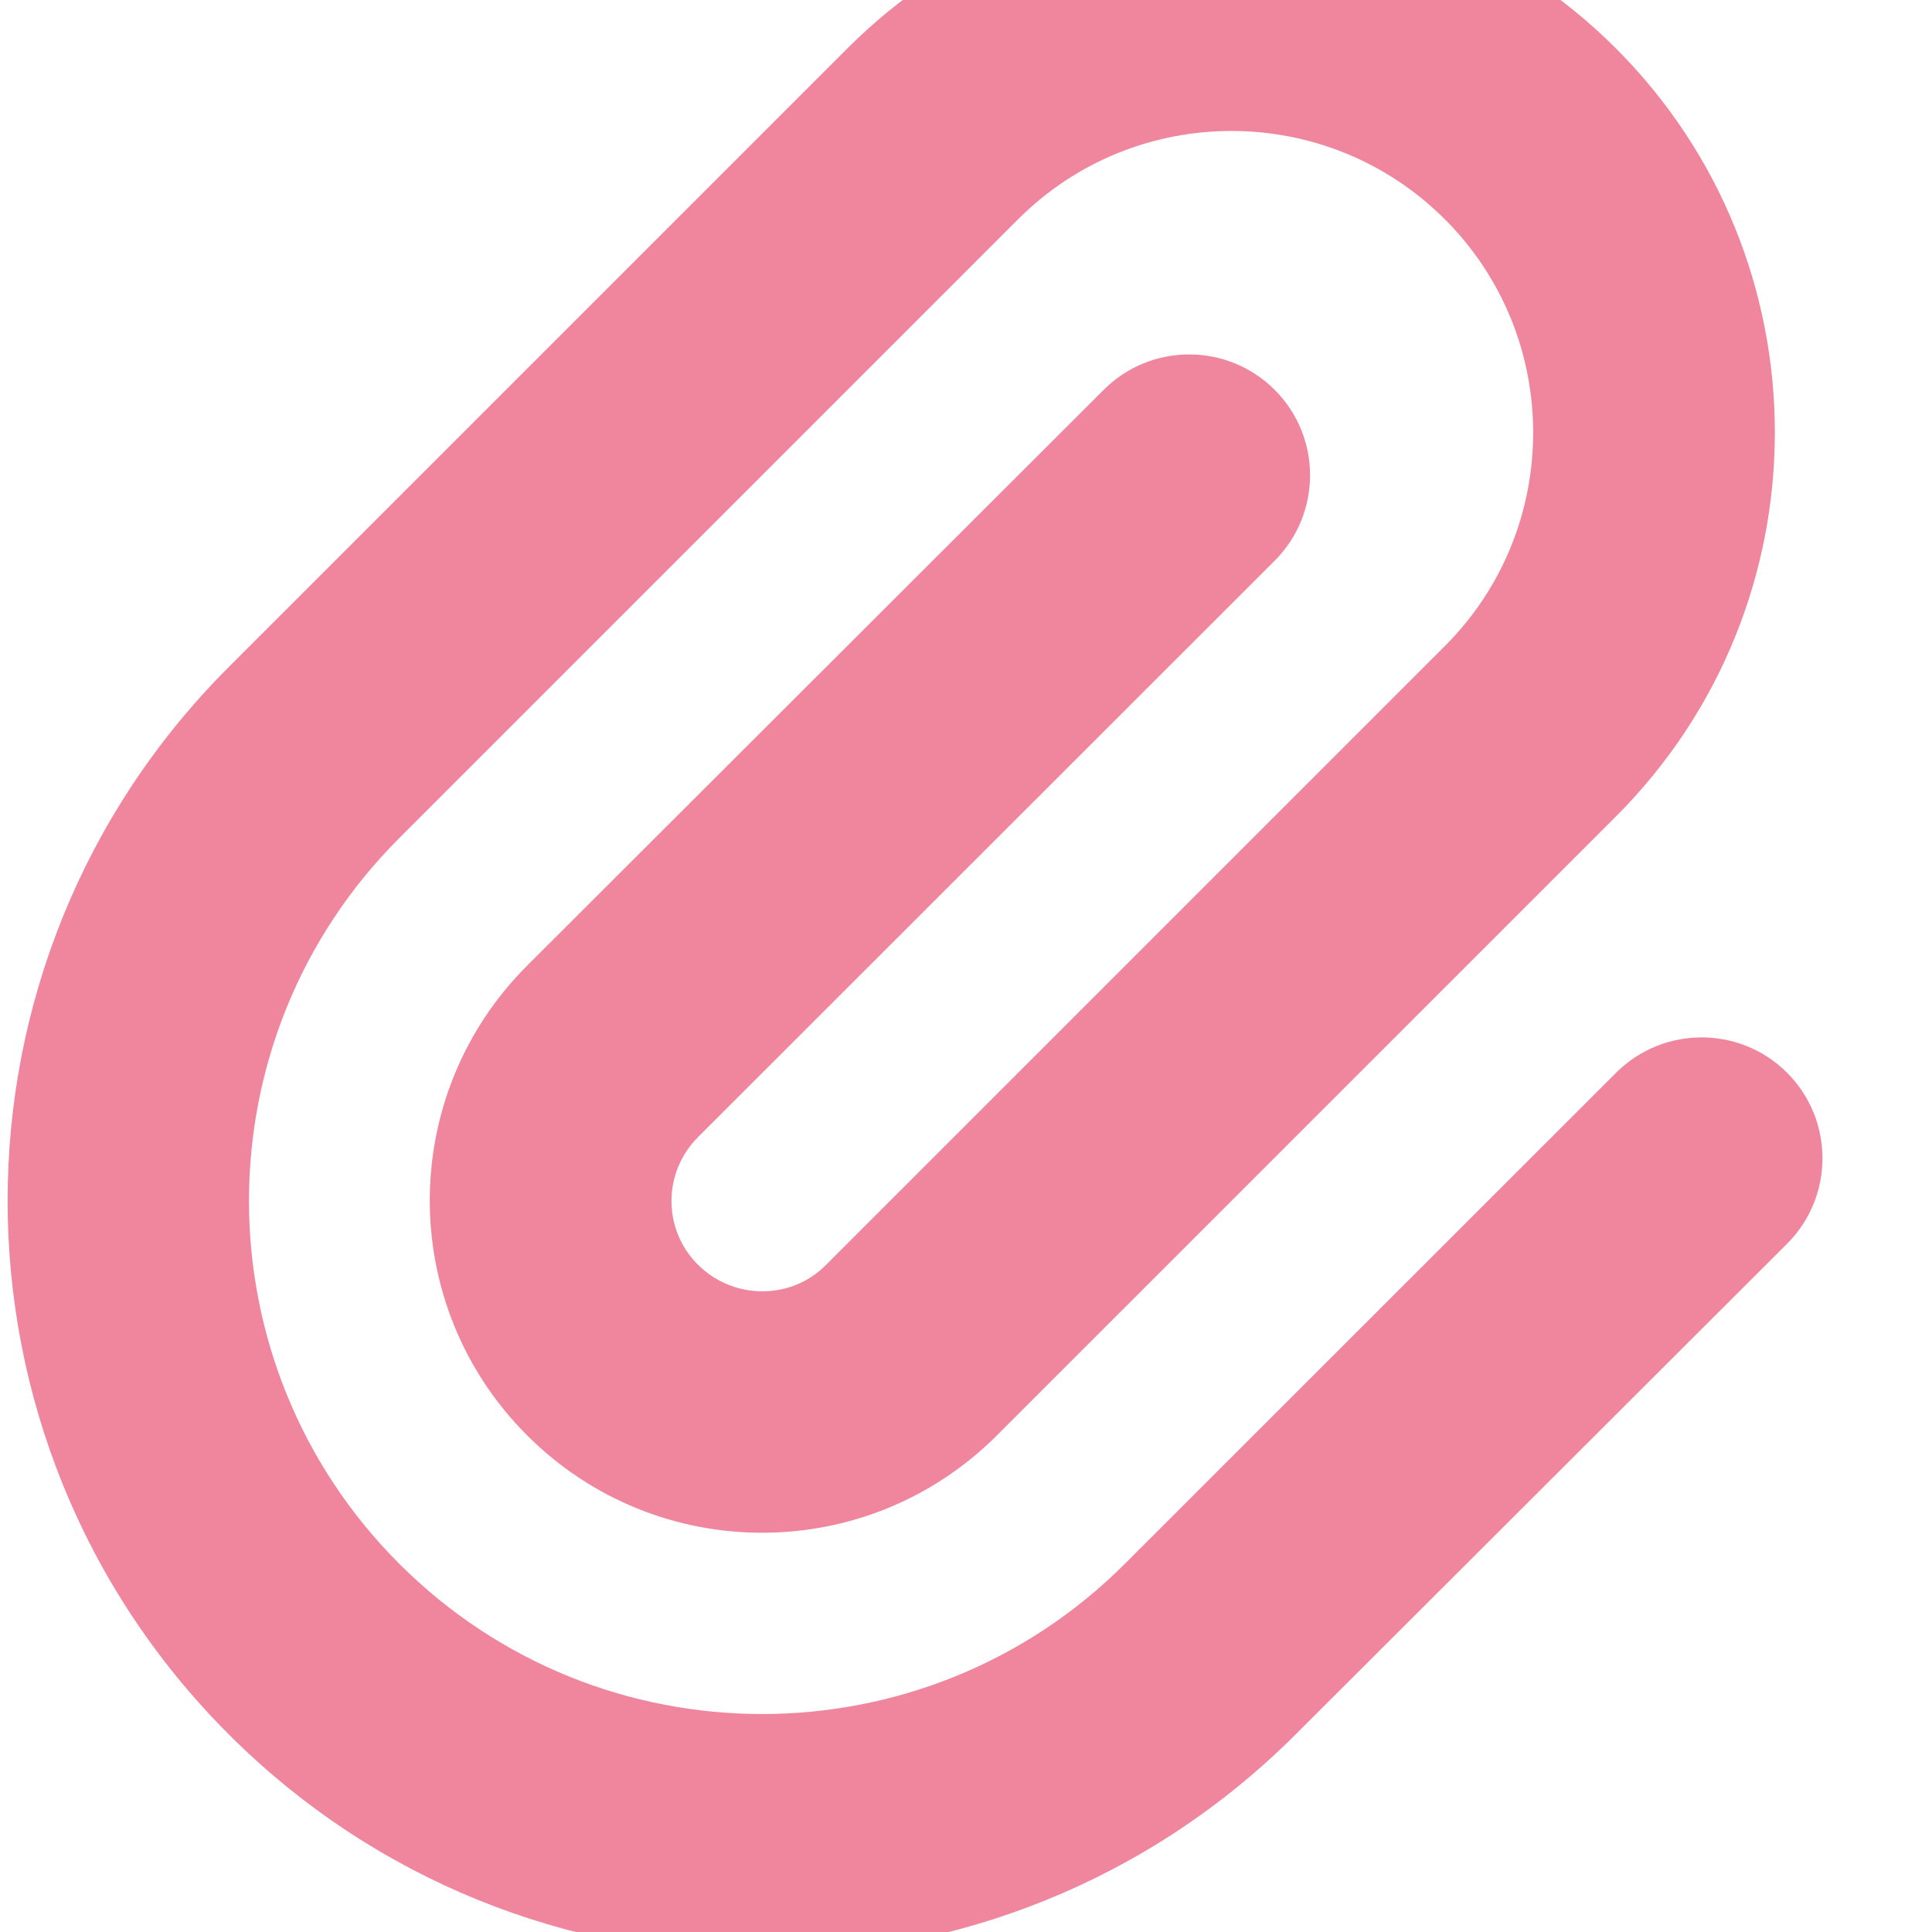 <svg width="20" height="20" viewBox="0 0 20 20" fill="none" xmlns="http://www.w3.org/2000/svg">
<g clip-path="url(#clip0_25_704)">
<path d="M8.773 0.5C10.969 -1.695 14.531 -1.695 16.727 0.5C18.922 2.695 18.922 6.258 16.727 8.453L10.32 14.859C8.977 16.203 6.801 16.203 5.457 14.859C4.113 13.516 4.113 11.34 5.457 9.996L11.426 4.035C11.914 3.547 12.707 3.547 13.195 4.035C13.684 4.523 13.684 5.316 13.195 5.805L7.227 11.77C6.859 12.137 6.859 12.73 7.227 13.094C7.594 13.457 8.188 13.461 8.551 13.094L14.957 6.688C16.176 5.469 16.176 3.488 14.957 2.27C13.738 1.051 11.758 1.051 10.539 2.27L4.133 8.676C2.059 10.75 2.059 14.113 4.133 16.188C6.207 18.262 9.57 18.262 11.645 16.188L16.73 11.105C17.219 10.617 18.012 10.617 18.5 11.105C18.988 11.594 18.988 12.387 18.5 12.875L13.414 17.953C10.363 21.004 5.418 21.004 2.367 17.953C-0.684 14.902 -0.684 9.957 2.367 6.906L8.773 0.5Z" fill="#F0869D"/>
</g>
<defs>
<clipPath id="clip0_25_704">
<rect width="20" height="20" fill="white"/>
</clipPath>
</defs>
</svg>
